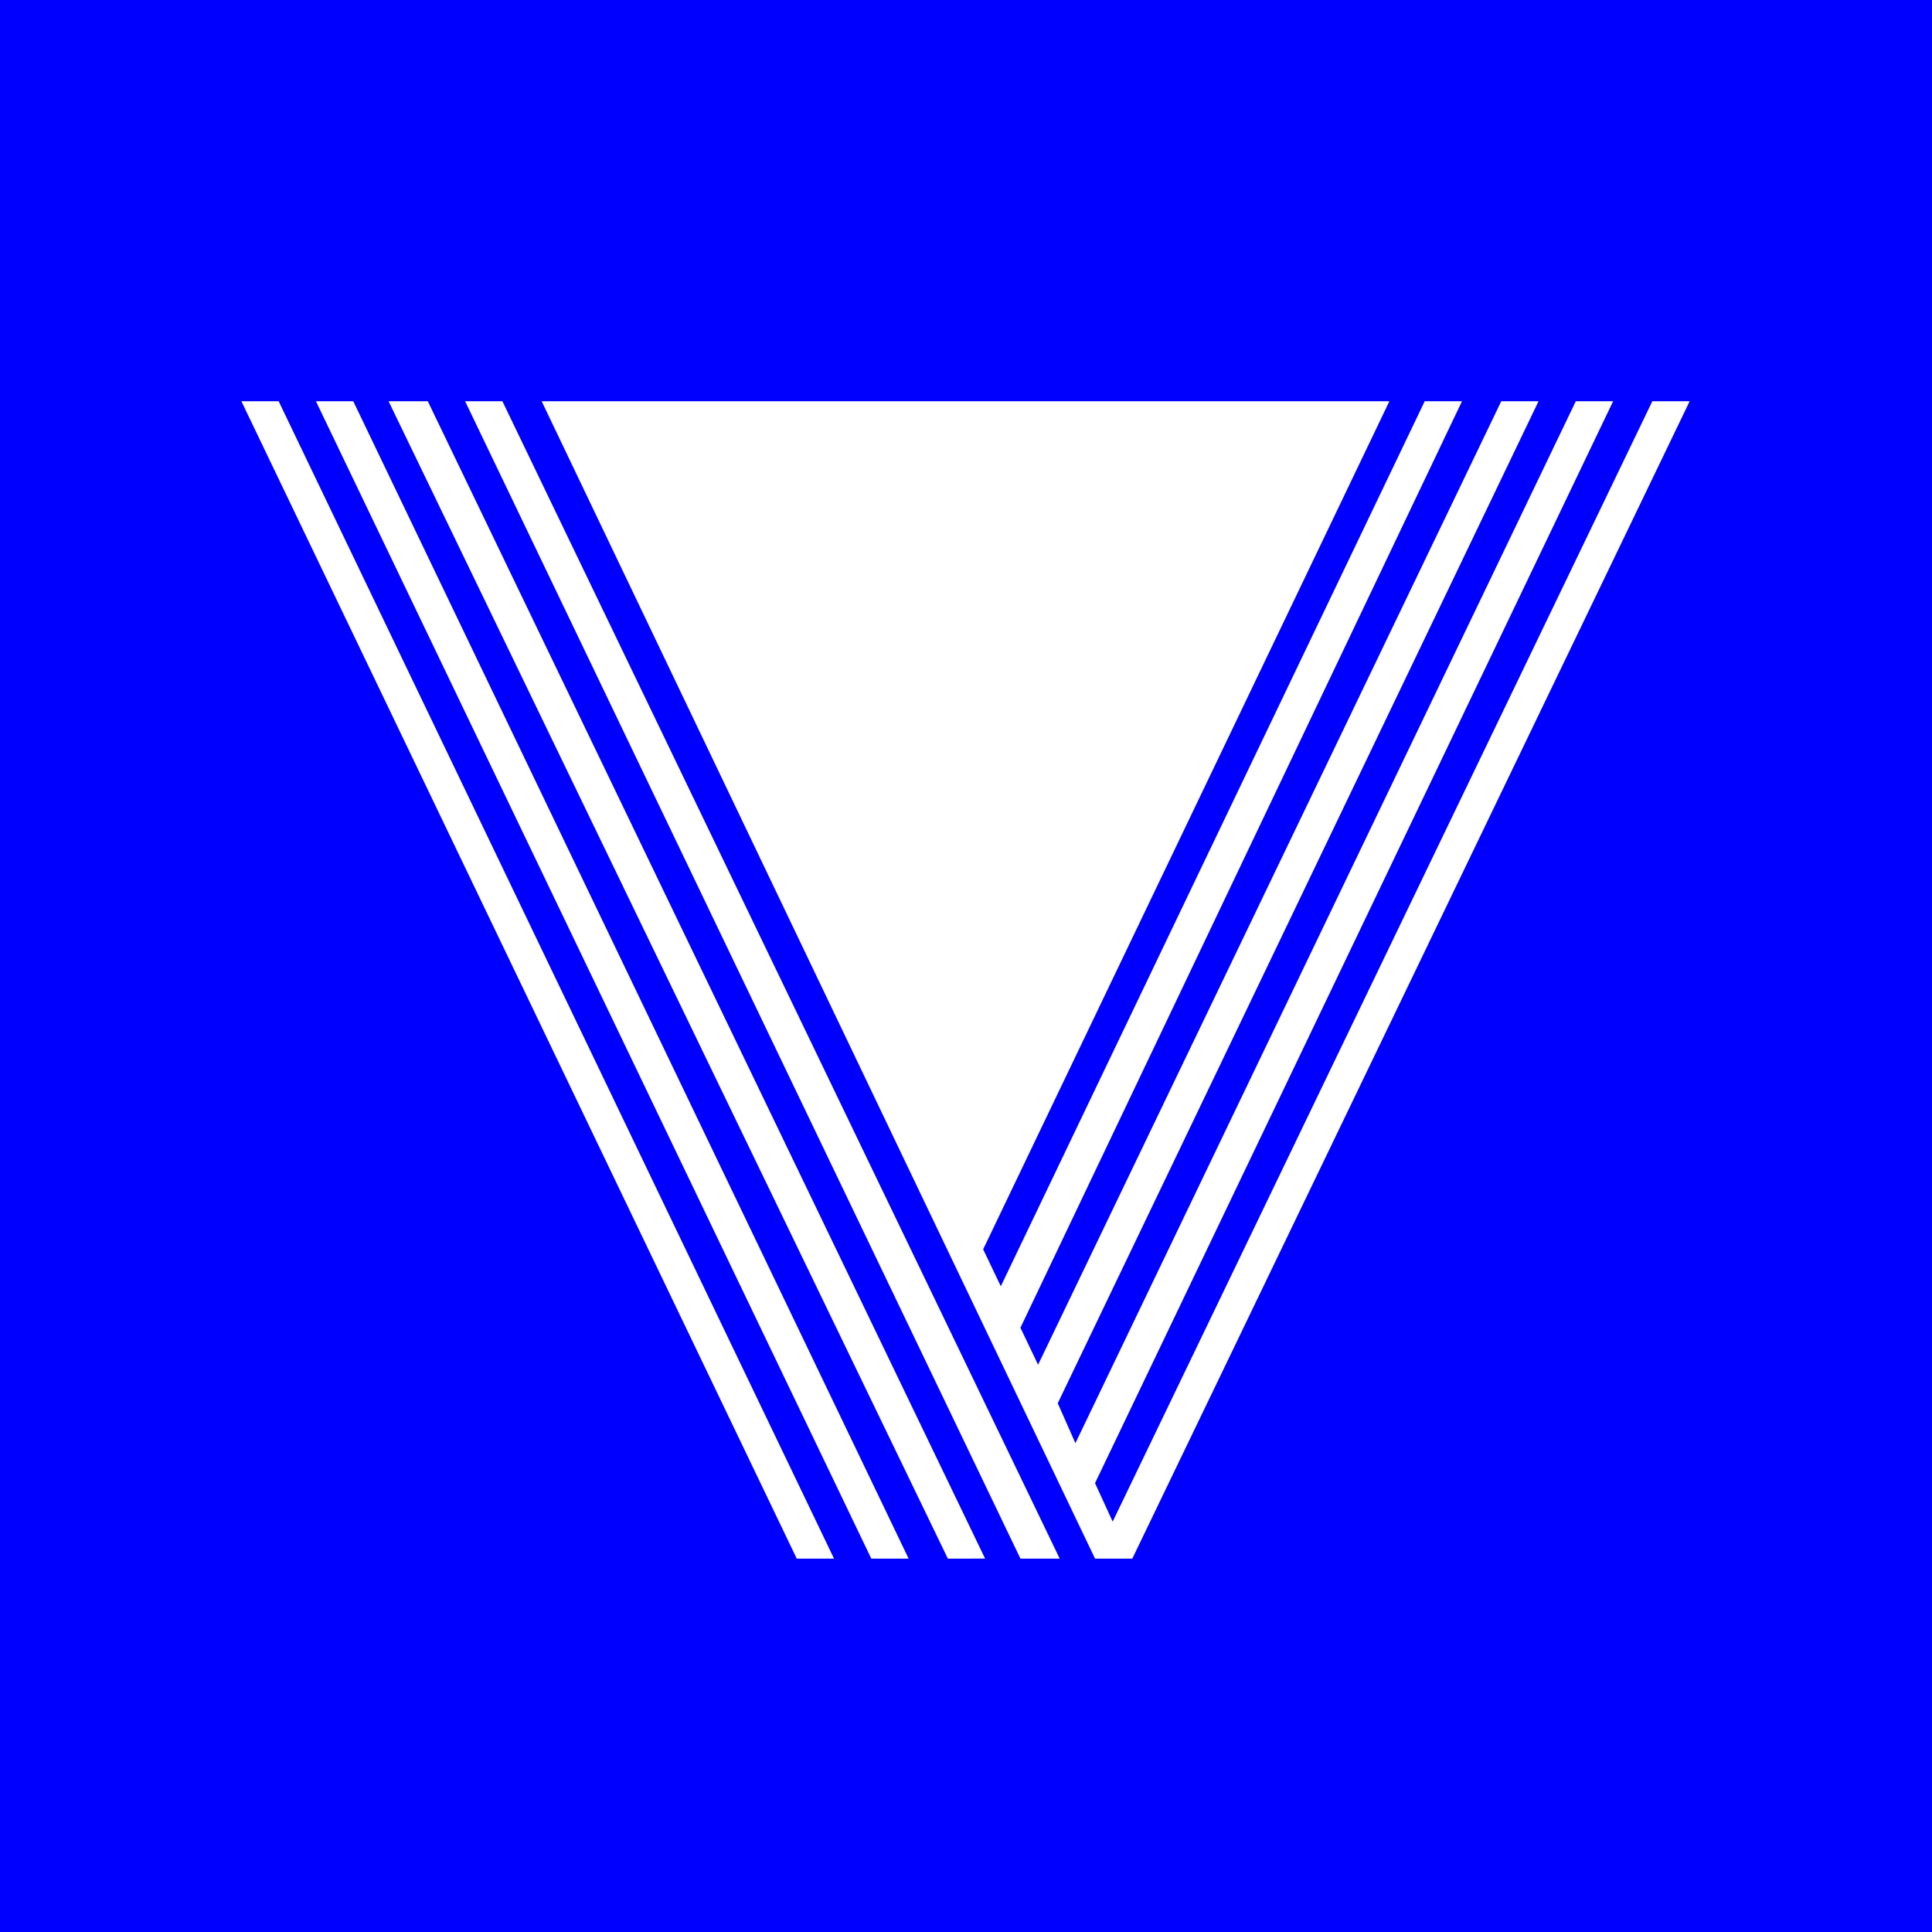 <?xml version="1.0" encoding="UTF-8" standalone="no"?>
<!-- Created with Inkscape (http://www.inkscape.org/) -->

<svg
   xmlns:dc="http://purl.org/dc/elements/1.1/"
   xmlns:cc="http://creativecommons.org/ns#"
   xmlns:rdf="http://www.w3.org/1999/02/22-rdf-syntax-ns#"
   xmlns:svg="http://www.w3.org/2000/svg"
   xmlns="http://www.w3.org/2000/svg"
   xmlns:sodipodi="http://sodipodi.sourceforge.net/DTD/sodipodi-0.dtd"
   xmlns:inkscape="http://www.inkscape.org/namespaces/inkscape"
   width="20mm"
   height="20mm"
   viewBox="0 0 20 20"
   version="1.1"
   id="svg8"
   inkscape:version="0.92.3 (2405546, 2018-03-11)"
   sodipodi:docname="icon.svg">
  <rect x="0" y="0" width="20" height="20" fill="#808080" stroke="none"/>
  <defs
     id="defs2" />
  <sodipodi:namedview
     id="base"
     pagecolor="#ffffff"
     bordercolor="#666666"
     borderopacity="1.0"
     inkscape:pageopacity="0.0"
     inkscape:pageshadow="2"
     inkscape:zoom="1.6025373"
     inkscape:cx="-238.8576"
     inkscape:cy="11.771781"
     inkscape:document-units="mm"
     inkscape:current-layer="layer1"
     showgrid="false"
     inkscape:window-width="1600"
     inkscape:window-height="832"
     inkscape:window-x="0"
     inkscape:window-y="32"
     inkscape:window-maximized="1"
     inkscape:pagecheckerboard="true"
     showborder="true"
     borderlayer="false" />
  <g
     inkscape:label="Layer 1"
     inkscape:groupmode="layer"
     id="layer1"
     transform="translate(0,-277)">
    <rect
       id="rect10"
       width="20"
       height="20"
       x="0"
       y="277"
       style="fill:#0000ff;stroke-width:0.265"
       ry="0"
       rx="5.283"
       inkscape:export-xdpi="325.12"
       inkscape:export-ydpi="325.12" />
    <g
       aria-label="V"
       transform="matrix(1.029,0,0,0.777,-8.6147656e-5,57.894)"
       style="font-style:normal;font-weight:normal;font-size:19.745px;line-height:1.25;font-family:sans-serif;letter-spacing:0px;word-spacing:0px;fill:#ffffff;fill-opacity:1;stroke:none;stroke-width:0.494"
       id="text14"
       inkscape:export-xdpi="325.12"
       inkscape:export-ydpi="325.12">
      <path
         style="font-style:normal;font-variant:normal;font-weight:bold;font-stretch:normal;font-family:prisma;-inkscape-font-specification:'prisma Bold';fill:#ffffff;stroke-width:1.866"
         d="m 9.449,1056.379 21.74,56.691 h 1.459 l -21.74,-56.691 z m 2.918,0 21.74,56.691 h 1.461 l -21.74,-56.691 z m 2.844,0 21.893,56.691 H 38.562 l -21.816,-56.691 z m 2.996,0 21.738,56.691 h 1.537 l -21.816,-56.691 z m 2.996,0 21.662,56.691 h 1.459 l 21.818,-56.691 h -1.461 l -21.125,54.879 -0.691,-1.885 20.281,-52.994 h -1.461 l -19.588,51.037 -0.691,-1.957 18.82,-49.08 h -1.459 l -18.131,47.195 -0.691,-1.812 17.285,-45.383 h -1.459 l -16.594,43.352 -0.691,-1.811 15.902,-41.541 H 22.662 l 15.057,39.51 -15.057,-39.51 z"
         transform="scale(0.257,0.272)"
         id="path70"
         inkscape:connector-curvature="0"
         sodipodi:nodetypes="cccccccccccccccccccccccccccccccccccccccccccc" />
    </g>
  </g>
</svg>
